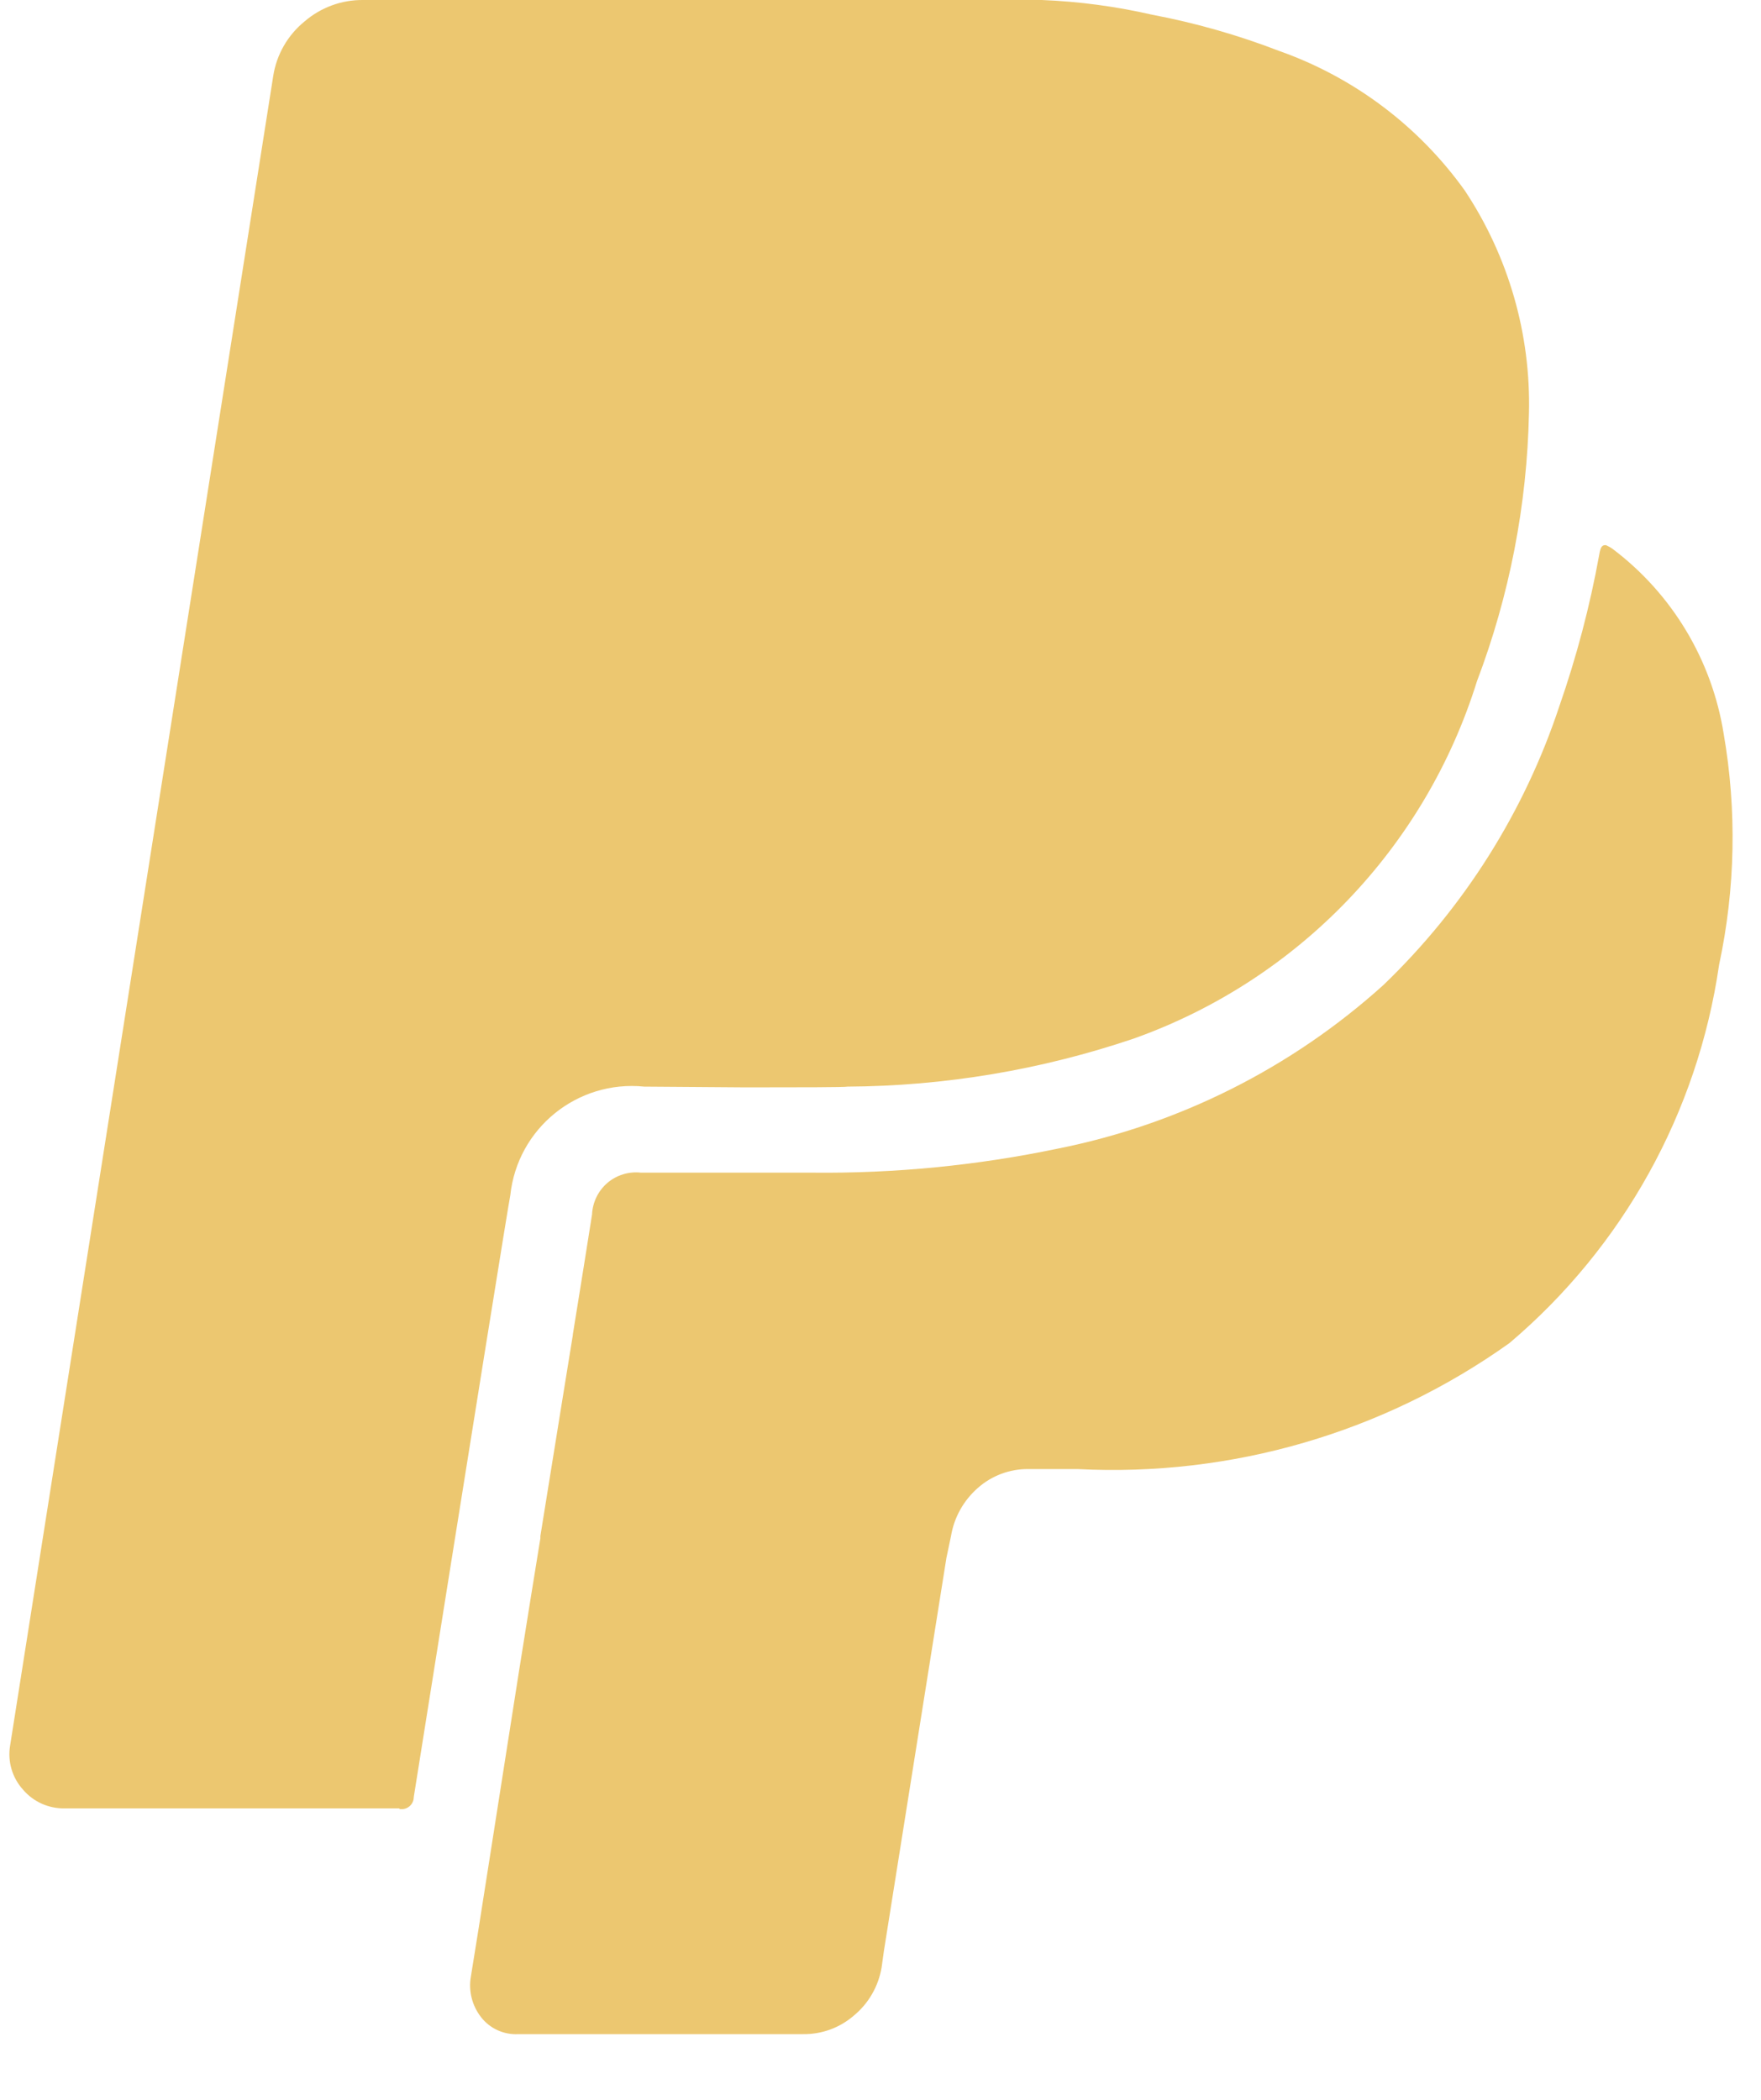 <svg width="26" height="31" viewBox="0 0 26 31" fill="none" xmlns="http://www.w3.org/2000/svg">
<path d="M11.861 30.03H7.654C7.44 30.042 7.234 29.949 7.103 29.78C6.969 29.609 6.914 29.389 6.953 29.175C7.019 28.773 7.103 28.243 7.208 27.57C7.266 27.2 7.329 26.798 7.398 26.358C7.606 25.025 7.748 24.13 7.843 23.545C7.88 23.311 7.925 23.033 7.978 22.712V22.678C8.063 22.146 8.168 21.5 8.291 20.738L8.458 19.707V19.698C8.578 18.957 8.672 18.368 8.741 17.93C8.749 17.75 8.831 17.581 8.967 17.464C9.104 17.347 9.283 17.292 9.463 17.312H11.996C13.211 17.325 14.424 17.206 15.614 16.958C17.406 16.601 19.067 15.767 20.424 14.543C21.613 13.401 22.506 11.987 23.024 10.422C23.277 9.695 23.474 8.949 23.611 8.192C23.622 8.122 23.636 8.082 23.652 8.068C23.663 8.056 23.678 8.048 23.694 8.048H23.711C23.747 8.064 23.782 8.083 23.814 8.107C24.689 8.769 25.274 9.744 25.448 10.827C25.645 11.96 25.622 13.12 25.381 14.245C25.065 16.422 23.964 18.407 22.286 19.828C20.432 21.15 18.185 21.805 15.911 21.688H15.179C14.907 21.686 14.643 21.785 14.439 21.965C14.228 22.149 14.087 22.4 14.041 22.677L13.973 23L13.051 28.797L13.016 29.048C12.968 29.328 12.822 29.58 12.602 29.76C12.396 29.937 12.133 30.033 11.861 30.03ZM5.898 26.697H0.956C0.72 26.702 0.494 26.601 0.341 26.422C0.181 26.246 0.11 26.006 0.149 25.772L4.034 1.122C4.083 0.806 4.248 0.519 4.496 0.317C4.736 0.11 5.043 -0.003 5.359 4.55626e-05H15.383C15.932 0.022 16.478 0.095 17.014 0.218C17.653 0.339 18.279 0.518 18.886 0.752C19.99 1.142 20.947 1.862 21.628 2.815C22.273 3.788 22.603 4.935 22.574 6.102C22.546 7.455 22.286 8.793 21.806 10.058C21.04 12.516 19.163 14.47 16.738 15.333C15.376 15.794 13.95 16.034 12.512 16.042C12.496 16.052 11.779 16.053 11.012 16.053L9.513 16.042C8.523 15.941 7.638 16.659 7.534 17.648C7.513 17.738 7.006 20.893 6.109 26.53C6.109 26.584 6.085 26.634 6.044 26.668C6.003 26.702 5.948 26.716 5.896 26.705L5.898 26.697Z" fill="#ECC770"/>
</svg>
